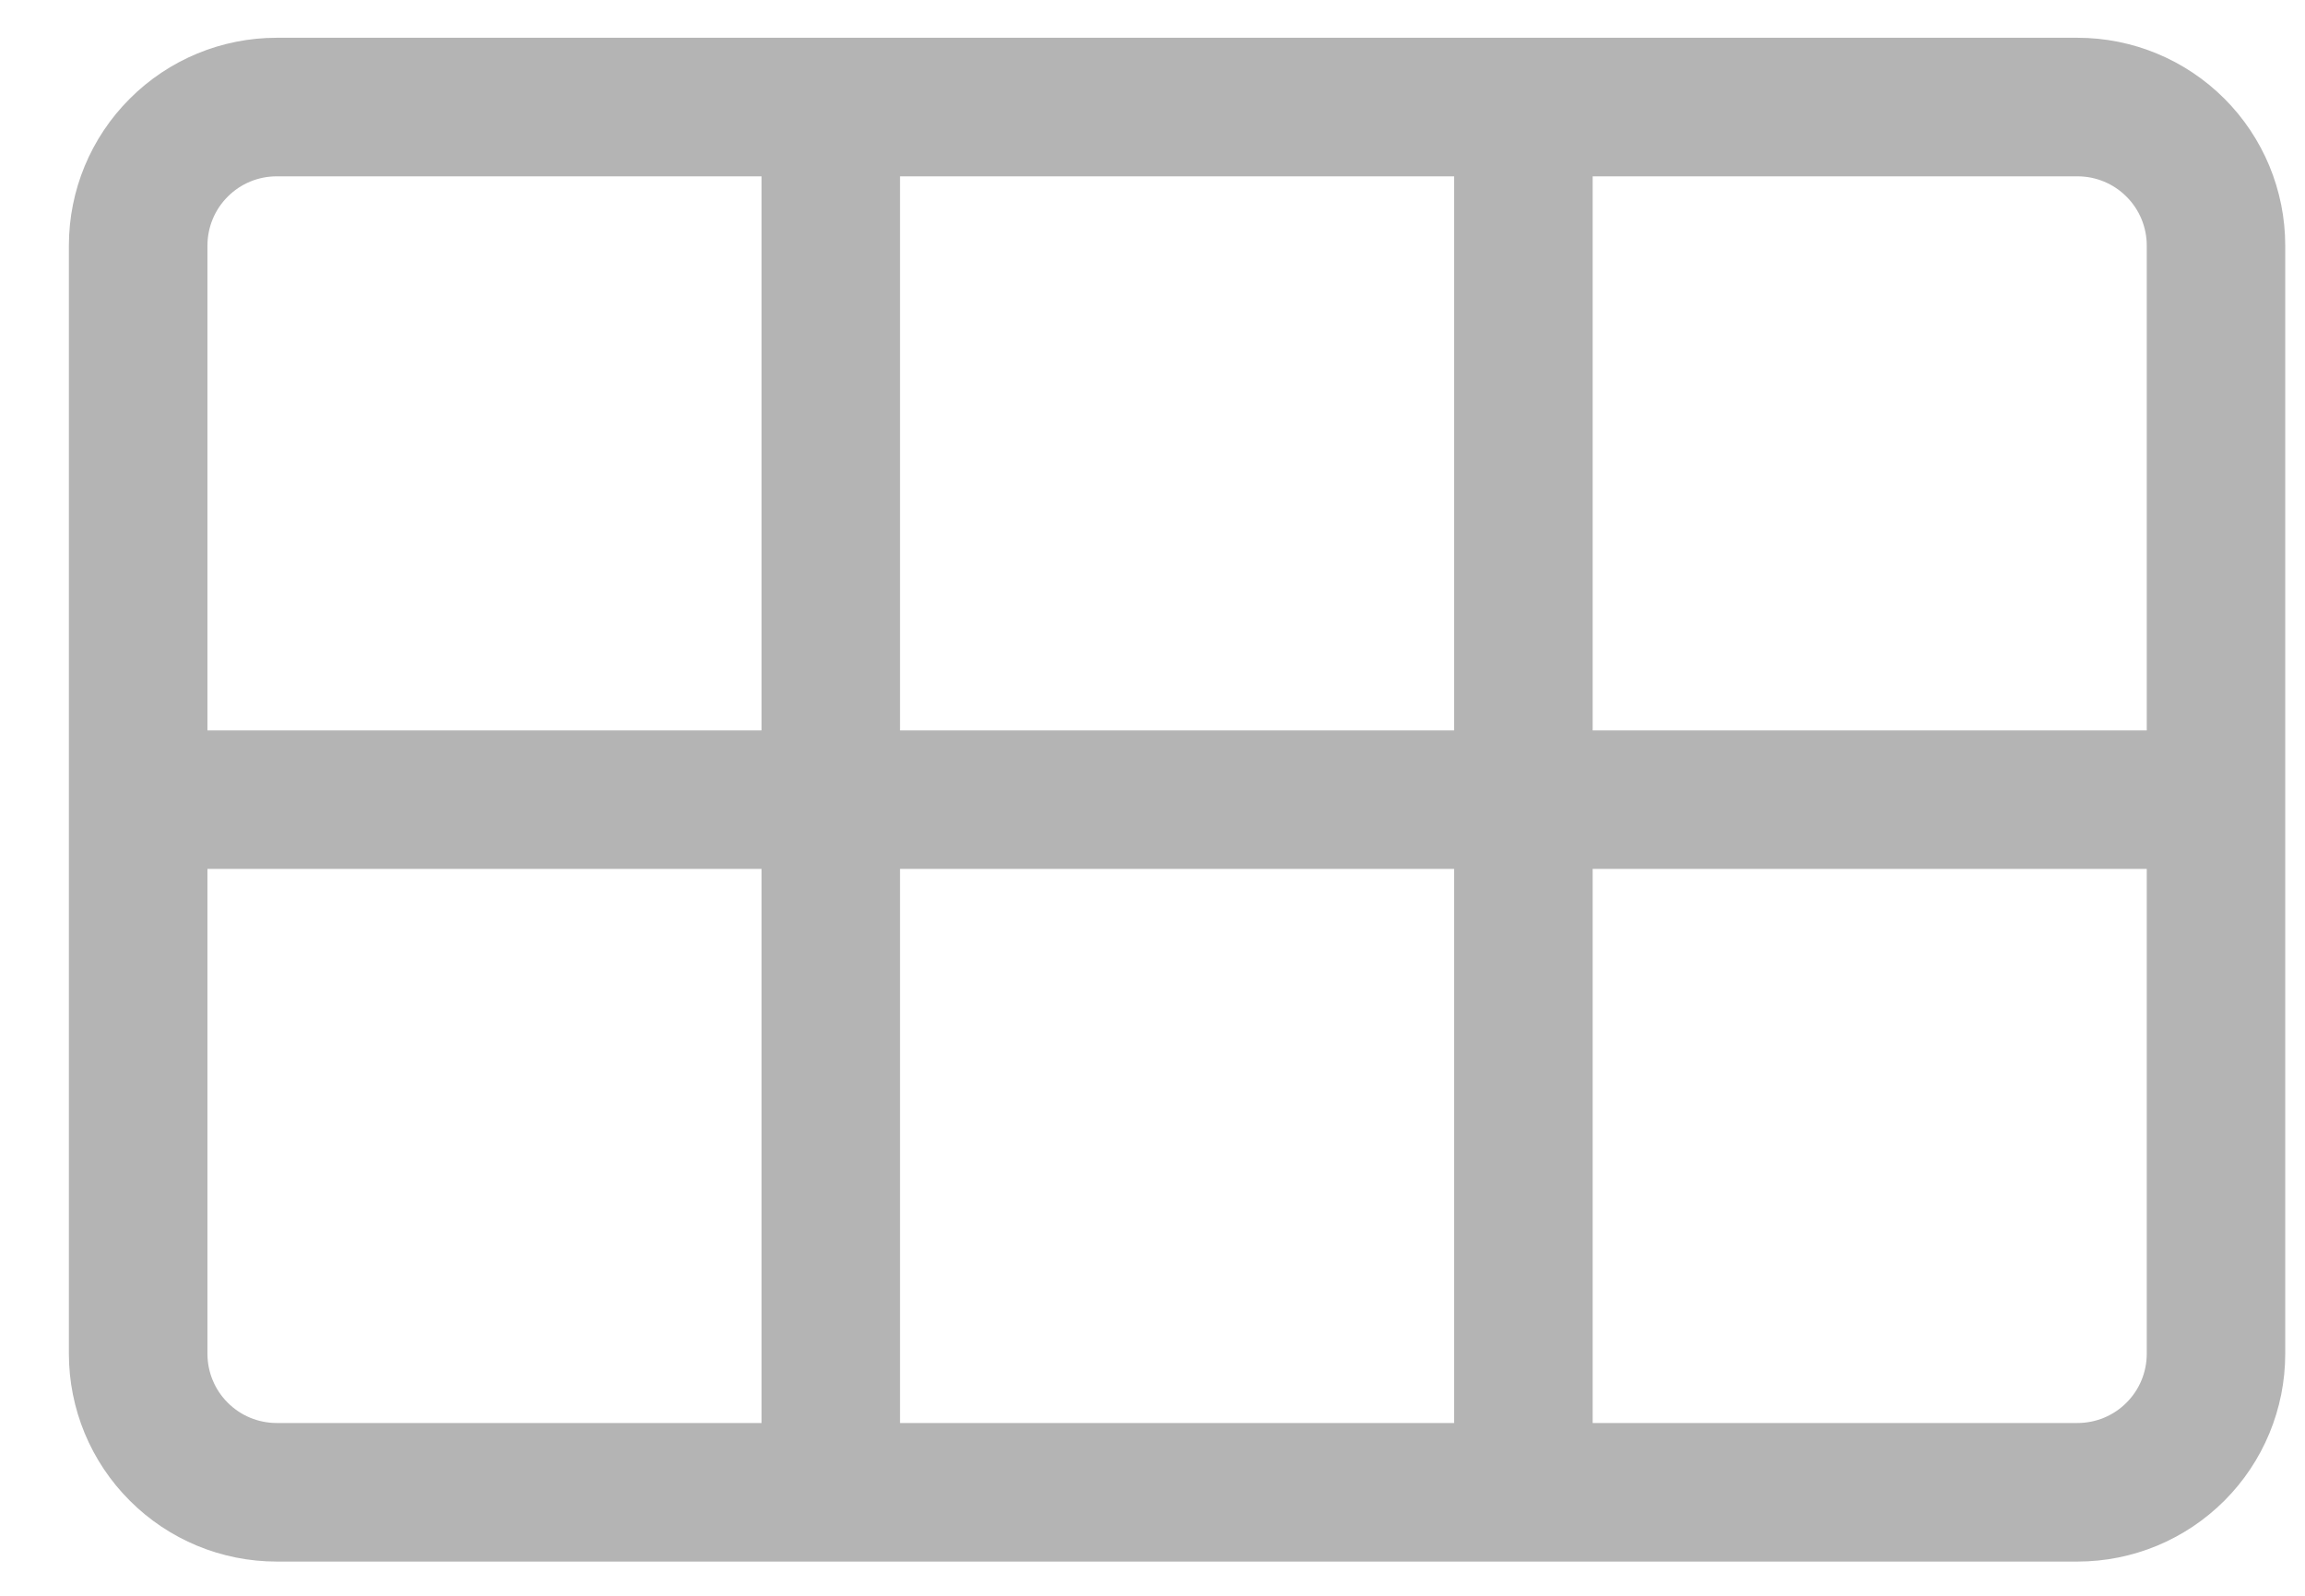 <svg width="26" height="18" viewBox="0 0 26 18" fill="none" xmlns="http://www.w3.org/2000/svg">
<path d="M0.777 2.77C0.777 2.148 1.024 1.552 1.464 1.113C1.903 0.673 2.499 0.426 3.121 0.426H23.434C24.055 0.426 24.651 0.673 25.091 1.113C25.53 1.552 25.777 2.148 25.777 2.77V15.27C25.777 15.892 25.53 16.488 25.091 16.927C24.651 17.367 24.055 17.614 23.434 17.614H3.121C2.499 17.614 1.903 17.367 1.464 16.927C1.024 16.488 0.777 15.892 0.777 15.27L0.777 2.77ZM3.121 1.989C2.914 1.989 2.715 2.071 2.569 2.218C2.422 2.364 2.34 2.563 2.34 2.77V8.239H8.59V1.989H3.121ZM8.59 9.801H2.34V15.27C2.34 15.477 2.422 15.676 2.569 15.822C2.715 15.969 2.914 16.051 3.121 16.051H8.59V9.801ZM10.152 9.801V16.051H16.402V9.801H10.152ZM16.402 8.239V1.989H10.152V8.239H16.402ZM17.965 9.801V16.051H23.434C23.641 16.051 23.84 15.969 23.986 15.822C24.133 15.676 24.215 15.477 24.215 15.27V9.801H17.965ZM17.965 8.239H24.215V2.77C24.215 2.563 24.133 2.364 23.986 2.218C23.84 2.071 23.641 1.989 23.434 1.989H17.965V8.239Z" fill="#B4B4B4"/>
</svg>
